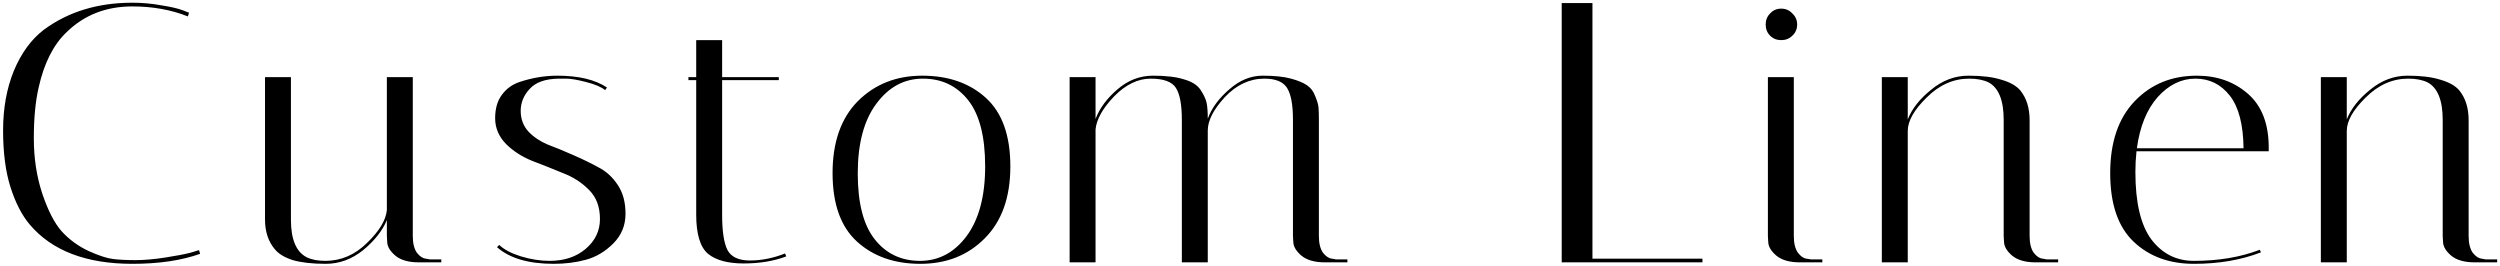 <svg width="648" height="69" viewBox="0 0 648 69" fill="none" xmlns="http://www.w3.org/2000/svg">
<path d="M34.304 68.384C22.336 68.384 13.472 64.992 7.712 58.208C5.664 55.776 4 52.544 2.72 48.512C1.44 44.48 0.8 39.584 0.8 33.824C0.8 28.064 1.728 22.912 3.584 18.368C5.504 13.76 8.096 10.208 11.36 7.712C17.696 3.04 25.344 0.704 34.304 0.704C36.864 0.704 39.36 0.928 41.792 1.376C44.224 1.76 46.048 2.176 47.264 2.624L48.992 3.296L48.704 4.256C44.352 2.528 39.552 1.664 34.304 1.664C27.52 1.664 21.856 3.872 17.312 8.288C13.856 11.552 11.424 16.352 10.016 22.688C9.184 26.272 8.768 30.656 8.768 35.84C8.768 41.024 9.504 45.824 10.976 50.24C12.448 54.592 14.112 57.824 15.968 59.936C17.888 62.048 20.192 63.744 22.88 65.024C25.568 66.24 27.712 66.944 29.312 67.136C30.912 67.328 32.832 67.424 35.072 67.424C37.376 67.424 39.968 67.2 42.848 66.752C45.728 66.304 47.904 65.888 49.376 65.504L51.584 64.832L51.872 65.792C47.008 67.52 41.152 68.384 34.304 68.384ZM75.41 56.96C75.41 62.016 76.754 65.248 79.442 66.656C80.722 67.296 82.354 67.616 84.338 67.616C88.37 67.616 91.954 66.08 95.09 63.008C98.29 59.936 100.018 57.088 100.274 54.464V20H106.994V61.184C106.994 63.04 107.346 64.48 108.05 65.504C108.818 66.464 109.586 66.976 110.354 67.04L111.41 67.232H114.386V68H108.53C105.906 68 103.89 67.424 102.482 66.272C101.138 65.12 100.434 63.968 100.37 62.816L100.274 61.184V57.056C99.122 59.808 97.074 62.4 94.13 64.832C91.186 67.2 87.954 68.384 84.434 68.384C80.978 68.384 78.13 68.064 75.89 67.424C73.714 66.72 72.146 65.76 71.186 64.544C69.522 62.56 68.69 60 68.69 56.864V20H75.41V56.96ZM156.853 23.36C155.829 22.528 154.165 21.824 151.861 21.248C149.621 20.672 147.925 20.384 146.773 20.384C145.621 20.384 144.949 20.384 144.757 20.384C141.301 20.448 138.805 21.344 137.269 23.072C135.733 24.736 134.965 26.624 134.965 28.736C134.965 30.848 135.637 32.64 136.981 34.112C138.325 35.52 139.989 36.64 141.973 37.472C144.021 38.24 146.197 39.136 148.501 40.16C150.869 41.184 153.045 42.24 155.029 43.328C157.077 44.352 158.773 45.888 160.117 47.936C161.461 49.92 162.133 52.416 162.133 55.424C162.133 58.432 161.077 60.992 158.965 63.104C156.853 65.216 154.485 66.624 151.861 67.328C149.301 68.032 146.517 68.384 143.509 68.384C136.981 68.384 132.085 66.944 128.821 64.064L129.397 63.488C130.677 64.704 132.565 65.696 135.061 66.464C137.621 67.232 140.085 67.616 142.453 67.616C146.229 67.616 149.333 66.592 151.765 64.544C154.261 62.432 155.509 59.84 155.509 56.768C155.509 53.632 154.581 51.136 152.725 49.28C150.869 47.36 148.597 45.888 145.909 44.864C143.285 43.776 140.629 42.72 137.941 41.696C135.253 40.608 132.981 39.136 131.125 37.28C129.269 35.36 128.341 33.152 128.341 30.656C128.341 28.16 128.917 26.144 130.069 24.608C131.221 23.008 132.757 21.888 134.677 21.248C137.941 20.16 141.205 19.616 144.469 19.616C149.973 19.616 154.261 20.64 157.333 22.688L156.853 23.36ZM178.441 20.768V20H180.457V10.4H187.177V20H201.865V20.768H187.177V55.712C187.177 59.872 187.625 62.88 188.521 64.736C189.481 66.592 191.433 67.52 194.377 67.52C197.385 67.52 200.425 66.912 203.497 65.696L203.785 66.464C200.585 67.68 196.905 68.288 192.745 68.288C188.649 68.288 185.577 67.456 183.529 65.792C181.481 64.064 180.457 60.672 180.457 55.616V20.768H178.441ZM238.554 68.384C231.834 68.384 226.362 66.464 222.138 62.624C217.914 58.784 215.802 52.864 215.802 44.864C215.802 36.864 217.978 30.656 222.33 26.24C226.746 21.824 232.314 19.616 239.034 19.616C245.818 19.616 251.322 21.536 255.546 25.376C259.77 29.216 261.882 35.136 261.882 43.136C261.882 51.136 259.674 57.344 255.258 61.76C250.906 66.176 245.338 68.384 238.554 68.384ZM239.226 20.384C234.362 20.384 230.33 22.56 227.13 26.912C223.93 31.2 222.33 37.216 222.33 44.96C222.33 52.64 223.802 58.336 226.746 62.048C229.69 65.76 233.594 67.616 238.458 67.616C243.322 67.616 247.354 65.472 250.554 61.184C253.754 56.832 255.354 50.816 255.354 43.136C255.354 35.392 253.882 29.664 250.938 25.952C247.994 22.24 244.09 20.384 239.226 20.384ZM335.134 31.04C335.134 27.136 334.622 24.384 333.598 22.784C332.574 21.184 330.622 20.384 327.742 20.384C323.902 20.384 320.478 21.984 317.47 25.184C314.526 28.384 313.054 31.264 313.054 33.824V68H306.334V31.04C306.334 27.136 305.822 24.384 304.798 22.784C303.774 21.184 301.598 20.384 298.27 20.384C294.942 20.384 291.774 21.92 288.766 24.992C285.822 28.064 284.222 30.912 283.966 33.536V68H277.246V20H283.966V30.848C284.99 28.096 286.878 25.536 289.63 23.168C292.382 20.8 295.454 19.616 298.846 19.616C302.238 19.616 304.926 19.936 306.91 20.576C308.958 21.152 310.398 22.08 311.23 23.36C312.062 24.64 312.574 25.76 312.766 26.72C312.958 27.68 313.054 29.024 313.054 30.752C314.078 28 315.934 25.472 318.622 23.168C321.31 20.8 324.19 19.616 327.262 19.616C330.334 19.616 332.798 19.872 334.654 20.384C336.51 20.896 337.886 21.472 338.782 22.112C339.742 22.752 340.446 23.68 340.894 24.896C341.406 26.112 341.694 27.104 341.758 27.872C341.822 28.64 341.854 29.728 341.854 31.136V61.184C341.854 63.04 342.206 64.48 342.91 65.504C343.678 66.464 344.446 66.976 345.214 67.04L346.27 67.232H349.246V68H343.39C340.766 68 338.75 67.424 337.342 66.272C335.998 65.12 335.294 63.968 335.23 62.816L335.134 61.184V31.04ZM441.275 68H404.795V0.8H412.763V67.04H441.275V68ZM466.494 68C463.87 68 461.854 67.424 460.446 66.272C459.102 65.12 458.398 63.968 458.334 62.816L458.238 61.184V20H464.958V61.184C464.958 63.04 465.31 64.48 466.014 65.504C466.782 66.464 467.518 66.976 468.222 67.04L469.374 67.232H472.35V68H466.494ZM458.814 9.248C458.046 8.48 457.662 7.52 457.662 6.368C457.662 5.216 458.046 4.256 458.814 3.488C459.582 2.656 460.542 2.24 461.694 2.24C462.846 2.24 463.806 2.656 464.574 3.488C465.406 4.256 465.822 5.216 465.822 6.368C465.822 7.52 465.406 8.48 464.574 9.248C463.806 10.016 462.846 10.4 461.694 10.4C460.542 10.4 459.582 10.016 458.814 9.248ZM527.611 68C524.987 68 522.971 67.424 521.563 66.272C520.219 65.12 519.515 63.968 519.451 62.816L519.355 61.184V31.04C519.355 25.984 518.043 22.752 515.419 21.344C514.075 20.704 512.411 20.384 510.427 20.384C506.331 20.384 502.651 22.016 499.387 25.28C496.123 28.48 494.491 31.36 494.491 33.92V68H487.771V20H494.491V30.944C495.579 28.192 497.595 25.632 500.539 23.264C503.483 20.832 506.715 19.616 510.235 19.616C513.755 19.616 516.603 19.968 518.779 20.672C521.019 21.312 522.651 22.24 523.675 23.456C525.275 25.44 526.075 28 526.075 31.136V61.184C526.075 63.04 526.427 64.48 527.131 65.504C527.899 66.464 528.667 66.976 529.435 67.04L530.491 67.232H533.467V68H527.611ZM553.493 44.576C553.493 52.512 554.869 58.336 557.621 62.048C560.437 65.76 564.117 67.616 568.661 67.616C575.061 67.616 580.757 66.656 585.749 64.736L586.037 65.408C580.917 67.392 575.125 68.384 568.661 68.384C562.261 68.384 557.045 66.464 553.013 62.624C548.981 58.784 546.965 52.864 546.965 44.864C546.965 36.864 549.077 30.656 553.301 26.24C557.525 21.824 562.901 19.616 569.429 19.616C574.677 19.616 579.093 21.184 582.677 24.32C586.261 27.456 588.053 32.096 588.053 38.24C588.053 38.56 588.053 38.88 588.053 39.2H553.781C553.589 40.928 553.493 42.72 553.493 44.576ZM581.525 38.432C581.461 32.288 580.277 27.744 577.973 24.8C575.669 21.856 572.693 20.384 569.045 20.384C565.397 20.384 562.133 21.984 559.253 25.184C556.437 28.384 554.645 32.8 553.877 38.432H581.525ZM641.405 68C638.781 68 636.765 67.424 635.357 66.272C634.013 65.12 633.309 63.968 633.245 62.816L633.149 61.184V31.04C633.149 25.984 631.837 22.752 629.213 21.344C627.869 20.704 626.205 20.384 624.221 20.384C620.125 20.384 616.445 22.016 613.181 25.28C609.917 28.48 608.285 31.36 608.285 33.92V68H601.565V20H608.285V30.944C609.373 28.192 611.389 25.632 614.333 23.264C617.277 20.832 620.509 19.616 624.029 19.616C627.549 19.616 630.397 19.968 632.573 20.672C634.813 21.312 636.445 22.24 637.469 23.456C639.069 25.44 639.869 28 639.869 31.136V61.184C639.869 63.04 640.221 64.48 640.925 65.504C641.693 66.464 642.461 66.976 643.229 67.04L644.285 67.232H647.261V68H641.405Z" fill="black"/>
</svg>
